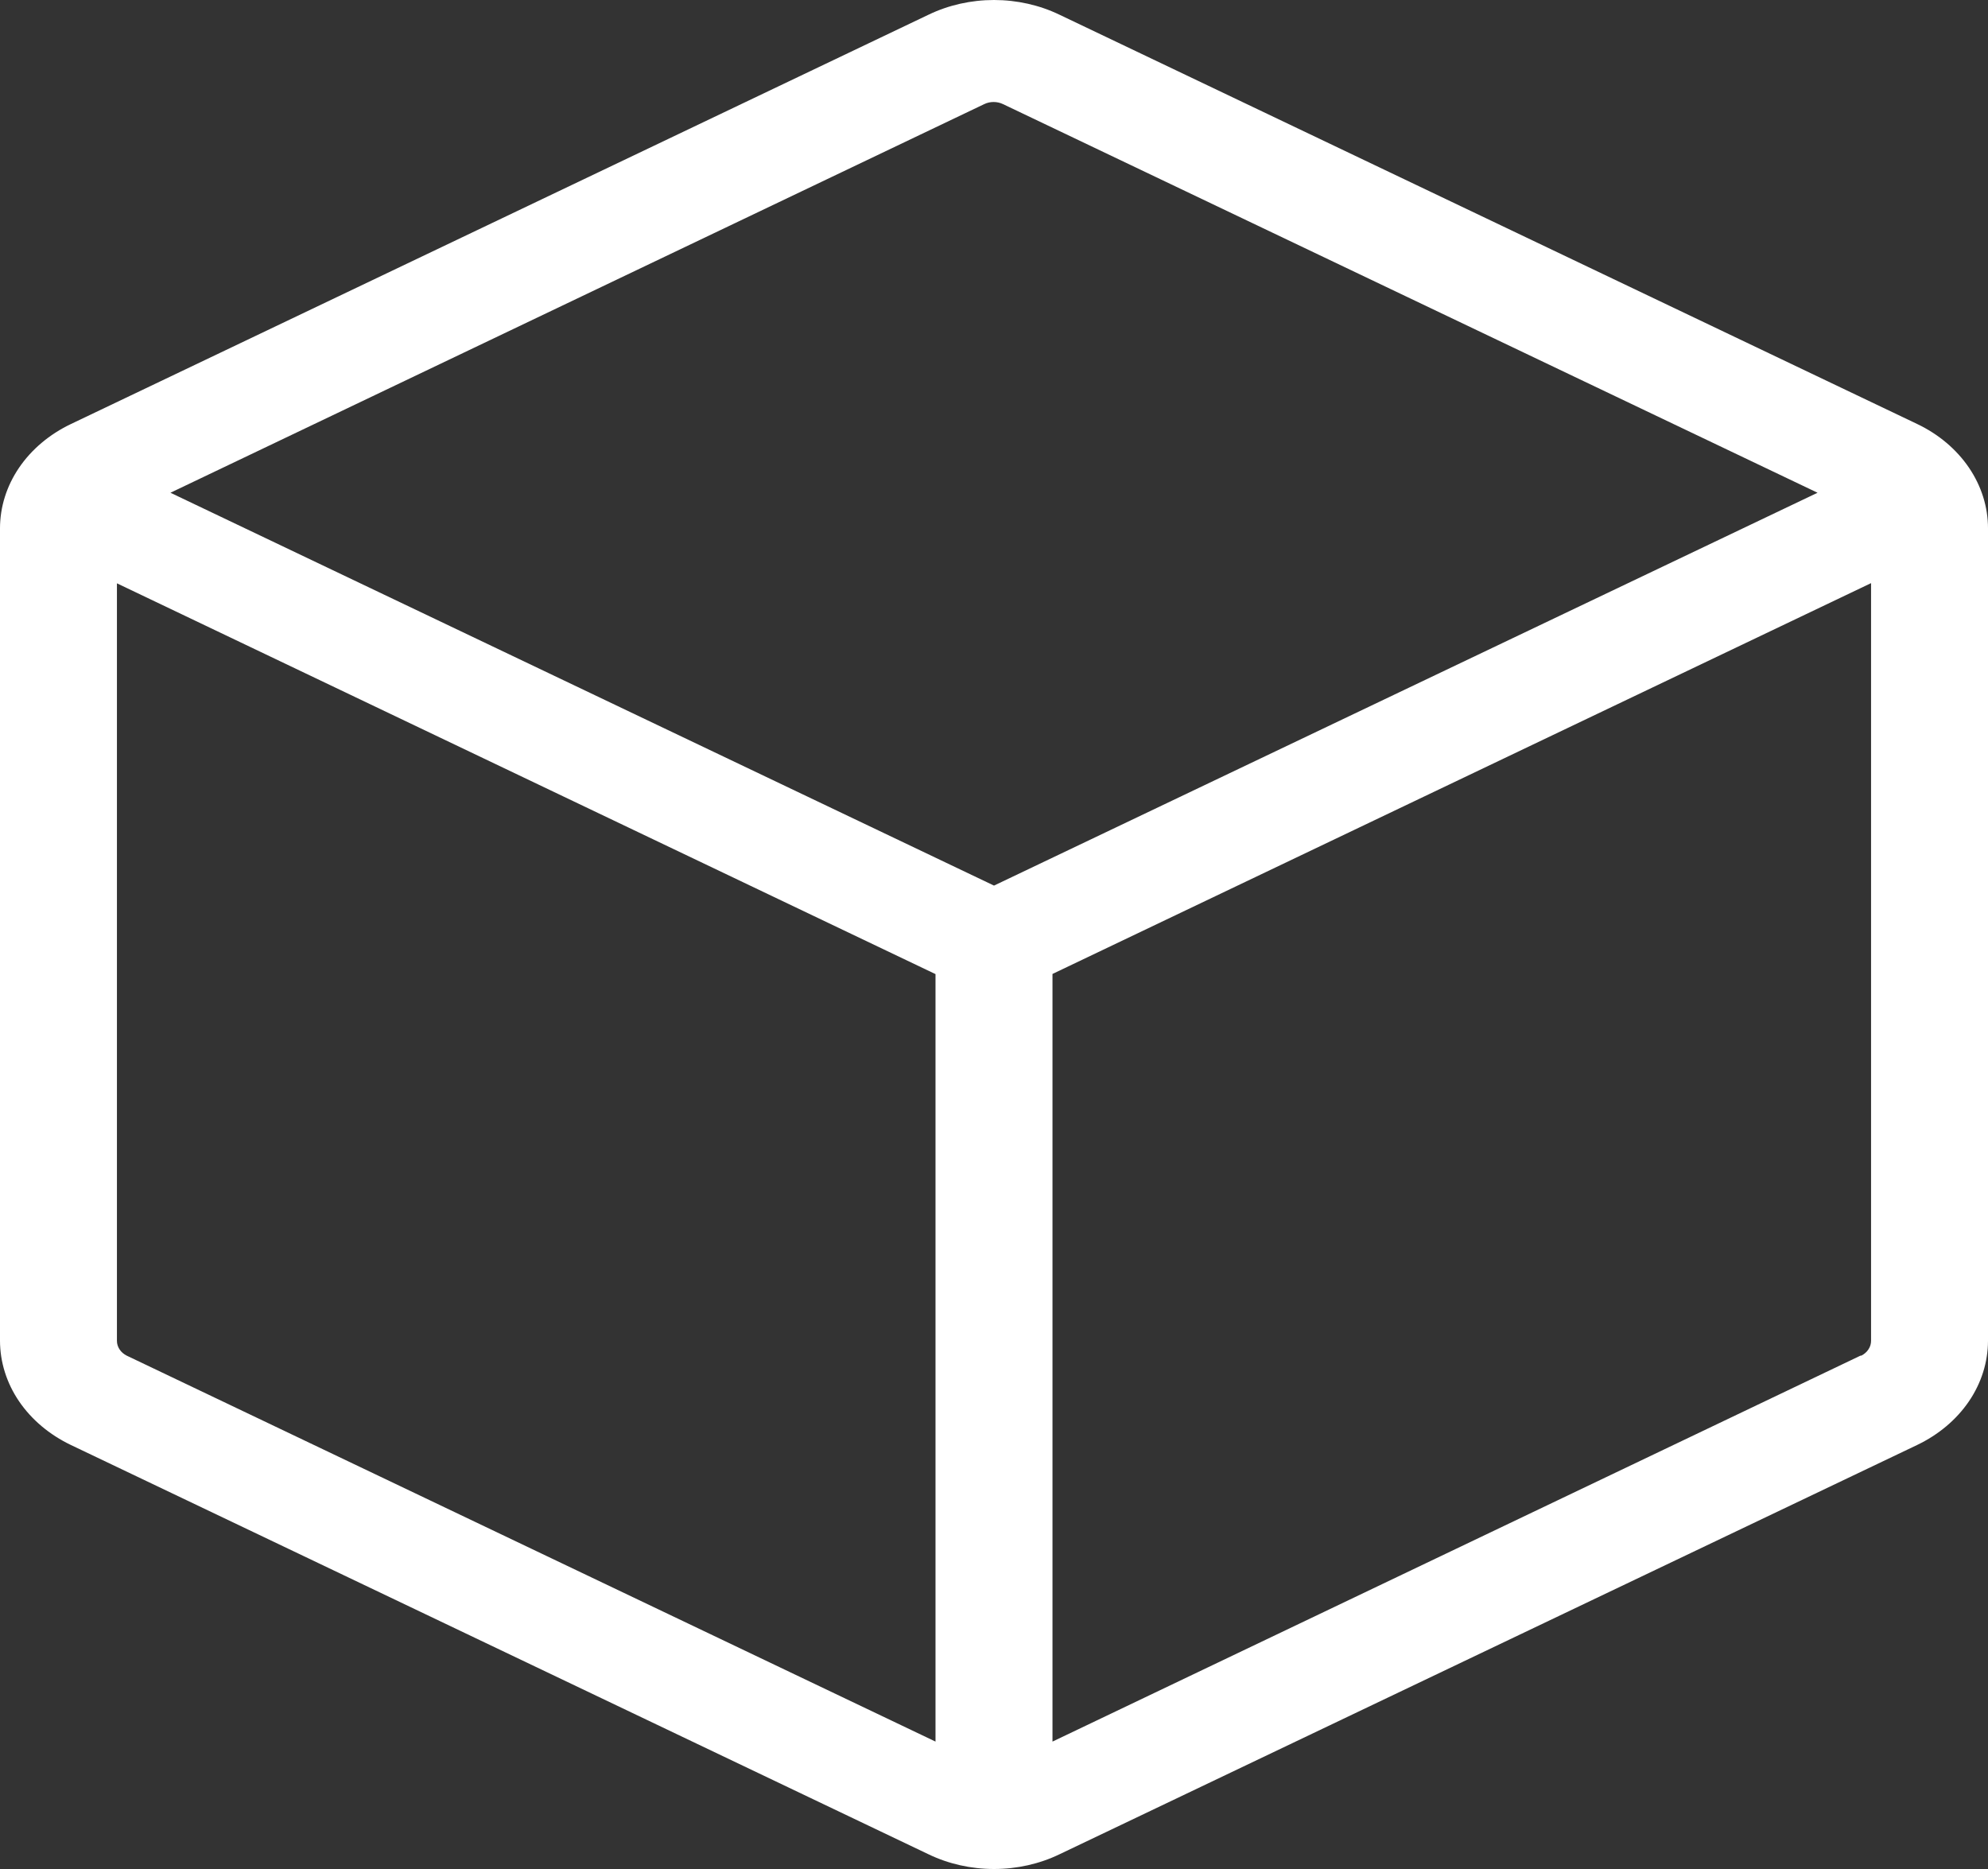 <svg width="50" height="47" viewBox="0 0 50 47" fill="none" xmlns="http://www.w3.org/2000/svg">
<rect x="0" y="0" width="50" height="47" fill="#333333" stroke="none"/>
<path d="M48.216 10.661L26.647 0.37C26.143 0.127 25.576 0 25 0C24.424 0 23.857 0.127 23.353 0.37L1.784 10.663C1.245 10.92 0.794 11.3 0.48 11.761C0.166 12.222 0.001 12.748 0 13.284V33.716C0.001 34.252 0.166 34.779 0.48 35.24C0.794 35.701 1.245 36.08 1.784 36.338L23.353 46.63C23.857 46.873 24.424 47 25 47C25.576 47 26.143 46.873 26.647 46.63L48.216 36.338C48.755 36.08 49.206 35.701 49.52 35.24C49.834 34.779 49.999 34.252 50 33.716V13.284C50 12.748 49.834 12.221 49.52 11.759C49.206 11.298 48.756 10.918 48.216 10.661ZM24.755 2.618C24.827 2.583 24.908 2.565 24.99 2.565C25.072 2.565 25.153 2.583 25.226 2.618L45.713 12.391L25 22.27L4.287 12.391L24.755 2.618ZM3.186 34.09C3.111 34.052 3.049 33.998 3.006 33.932C2.963 33.866 2.94 33.792 2.941 33.716V14.669L23.529 24.496V43.796L3.186 34.09ZM46.794 34.09L26.471 43.796V24.492L47.059 14.664V33.712C47.06 33.788 47.039 33.864 46.995 33.93C46.952 33.997 46.89 34.052 46.814 34.09H46.794Z" fill="white"/>
</svg>
